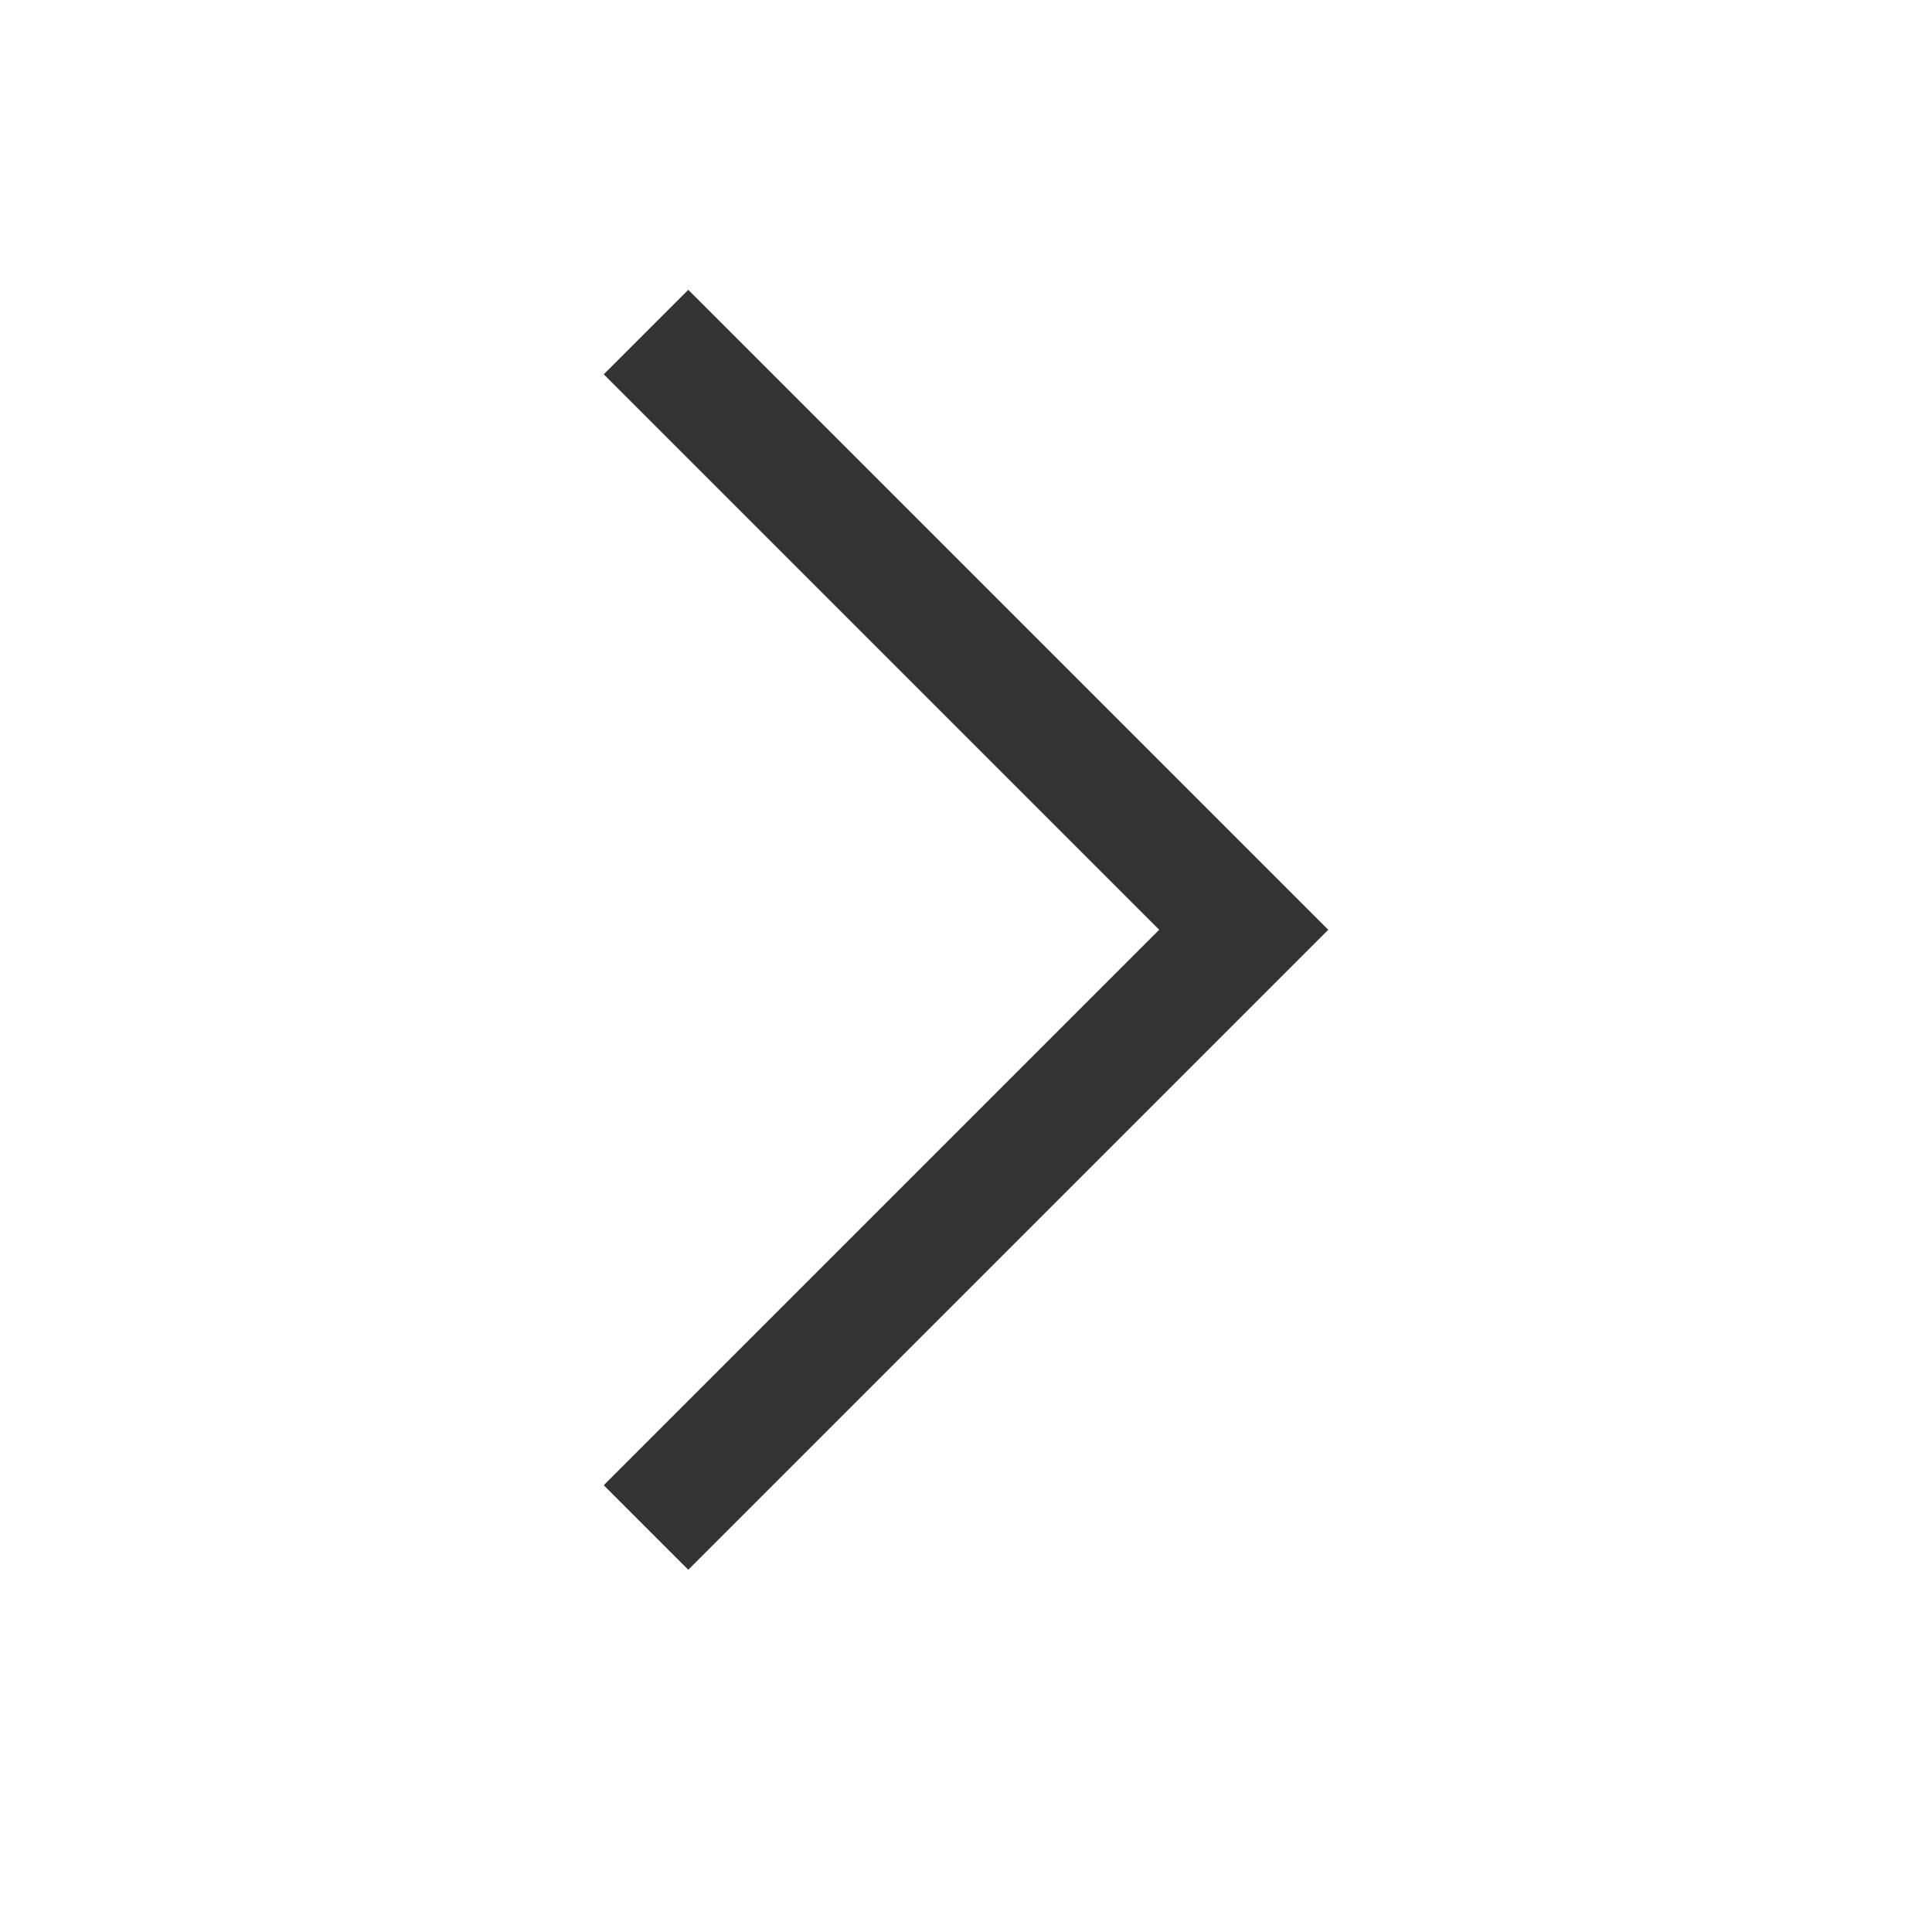 <svg width="28" height="28" viewBox="0 0 28 28" fill="none" xmlns="http://www.w3.org/2000/svg">
<path fill-rule="evenodd" clip-rule="evenodd" d="M8.75 5.425L9.975 4.2L19.25 13.475L9.975 22.75L8.75 21.525L16.8 13.475L8.75 5.425Z" fill="#313335"/>
</svg>
